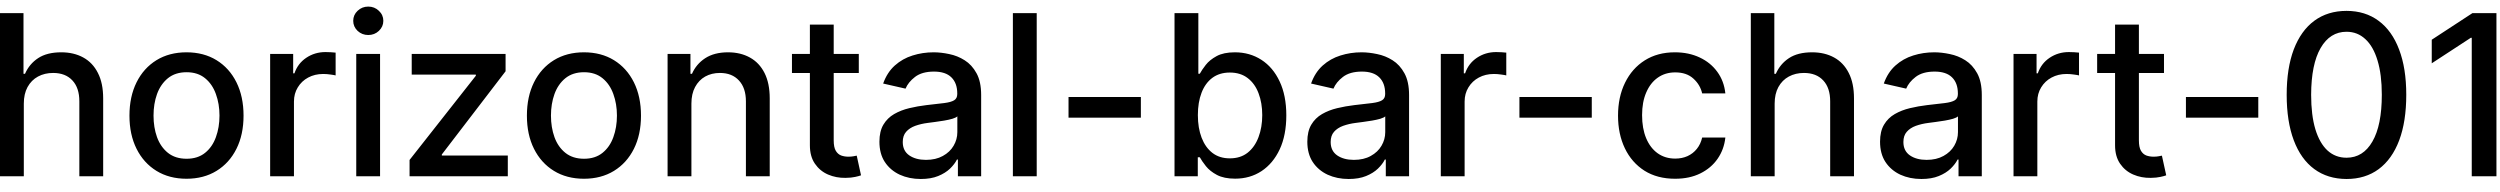 <svg width="156" height="12" viewBox="0 0 156 12" fill="none" xmlns="http://www.w3.org/2000/svg">
<path d="M1.486 6.466V11H-0.001V0.818H1.466V4.607H1.56C1.739 4.196 2.013 3.869 2.381 3.627C2.749 3.385 3.229 3.264 3.822 3.264C4.346 3.264 4.803 3.372 5.195 3.587C5.589 3.803 5.894 4.124 6.109 4.552C6.328 4.976 6.438 5.506 6.438 6.143V11H4.951V6.322C4.951 5.762 4.807 5.327 4.518 5.019C4.23 4.708 3.829 4.552 3.315 4.552C2.964 4.552 2.649 4.626 2.371 4.776C2.096 4.925 1.879 5.143 1.719 5.432C1.564 5.717 1.486 6.062 1.486 6.466ZM11.638 11.154C10.922 11.154 10.297 10.99 9.763 10.662C9.23 10.334 8.816 9.875 8.521 9.285C8.226 8.695 8.078 8.005 8.078 7.217C8.078 6.424 8.226 5.732 8.521 5.138C8.816 4.545 9.23 4.085 9.763 3.756C10.297 3.428 10.922 3.264 11.638 3.264C12.354 3.264 12.979 3.428 13.512 3.756C14.046 4.085 14.46 4.545 14.755 5.138C15.05 5.732 15.197 6.424 15.197 7.217C15.197 8.005 15.05 8.695 14.755 9.285C14.46 9.875 14.046 10.334 13.512 10.662C12.979 10.99 12.354 11.154 11.638 11.154ZM11.643 9.906C12.107 9.906 12.491 9.784 12.796 9.538C13.101 9.293 13.326 8.967 13.472 8.559C13.621 8.151 13.696 7.702 13.696 7.212C13.696 6.724 13.621 6.277 13.472 5.869C13.326 5.458 13.101 5.129 12.796 4.88C12.491 4.631 12.107 4.507 11.643 4.507C11.175 4.507 10.788 4.631 10.479 4.88C10.175 5.129 9.947 5.458 9.798 5.869C9.652 6.277 9.58 6.724 9.58 7.212C9.58 7.702 9.652 8.151 9.798 8.559C9.947 8.967 10.175 9.293 10.479 9.538C10.788 9.784 11.175 9.906 11.643 9.906ZM16.857 11V3.364H18.294V4.577H18.373C18.512 4.166 18.758 3.843 19.109 3.607C19.463 3.369 19.864 3.249 20.312 3.249C20.405 3.249 20.514 3.253 20.64 3.259C20.769 3.266 20.87 3.274 20.943 3.284V4.706C20.884 4.689 20.778 4.671 20.625 4.651C20.473 4.628 20.32 4.616 20.168 4.616C19.817 4.616 19.503 4.691 19.228 4.84C18.956 4.986 18.741 5.19 18.582 5.452C18.423 5.71 18.343 6.005 18.343 6.337V11H16.857ZM22.23 11V3.364H23.716V11H22.23ZM22.98 2.185C22.722 2.185 22.5 2.099 22.314 1.927C22.132 1.751 22.041 1.542 22.041 1.3C22.041 1.055 22.132 0.846 22.314 0.674C22.5 0.498 22.722 0.411 22.98 0.411C23.239 0.411 23.459 0.498 23.642 0.674C23.827 0.846 23.92 1.055 23.92 1.3C23.92 1.542 23.827 1.751 23.642 1.927C23.459 2.099 23.239 2.185 22.98 2.185ZM25.557 11V9.981L29.693 4.726V4.656H25.691V3.364H31.548V4.447L27.57 9.638V9.707H31.687V11H25.557ZM36.439 11.154C35.723 11.154 35.098 10.99 34.564 10.662C34.031 10.334 33.616 9.875 33.321 9.285C33.026 8.695 32.879 8.005 32.879 7.217C32.879 6.424 33.026 5.732 33.321 5.138C33.616 4.545 34.031 4.085 34.564 3.756C35.098 3.428 35.723 3.264 36.439 3.264C37.154 3.264 37.779 3.428 38.313 3.756C38.846 4.085 39.261 4.545 39.556 5.138C39.851 5.732 39.998 6.424 39.998 7.217C39.998 8.005 39.851 8.695 39.556 9.285C39.261 9.875 38.846 10.334 38.313 10.662C37.779 10.99 37.154 11.154 36.439 11.154ZM36.444 9.906C36.908 9.906 37.292 9.784 37.597 9.538C37.902 9.293 38.127 8.967 38.273 8.559C38.422 8.151 38.497 7.702 38.497 7.212C38.497 6.724 38.422 6.277 38.273 5.869C38.127 5.458 37.902 5.129 37.597 4.88C37.292 4.631 36.908 4.507 36.444 4.507C35.976 4.507 35.588 4.631 35.28 4.88C34.975 5.129 34.748 5.458 34.599 5.869C34.453 6.277 34.38 6.724 34.38 7.212C34.38 7.702 34.453 8.151 34.599 8.559C34.748 8.967 34.975 9.293 35.28 9.538C35.588 9.784 35.976 9.906 36.444 9.906ZM43.144 6.466V11H41.657V3.364H43.084V4.607H43.179C43.355 4.202 43.63 3.877 44.004 3.632C44.382 3.387 44.858 3.264 45.431 3.264C45.951 3.264 46.407 3.374 46.798 3.592C47.189 3.808 47.492 4.129 47.708 4.557C47.923 4.984 48.031 5.513 48.031 6.143V11H46.545V6.322C46.545 5.768 46.4 5.336 46.112 5.024C45.824 4.709 45.428 4.552 44.924 4.552C44.579 4.552 44.273 4.626 44.004 4.776C43.739 4.925 43.529 5.143 43.373 5.432C43.22 5.717 43.144 6.062 43.144 6.466ZM53.589 3.364V4.557H49.418V3.364H53.589ZM50.537 1.534H52.023V8.758C52.023 9.046 52.066 9.263 52.153 9.409C52.239 9.552 52.35 9.649 52.486 9.702C52.625 9.752 52.776 9.777 52.938 9.777C53.057 9.777 53.162 9.769 53.251 9.752C53.341 9.736 53.41 9.722 53.46 9.712L53.728 10.94C53.642 10.973 53.52 11.007 53.361 11.04C53.202 11.076 53.003 11.096 52.764 11.099C52.373 11.106 52.008 11.037 51.67 10.891C51.332 10.745 51.059 10.519 50.85 10.214C50.641 9.91 50.537 9.527 50.537 9.066V1.534ZM57.456 11.169C56.972 11.169 56.535 11.079 56.144 10.901C55.752 10.718 55.443 10.455 55.214 10.11C54.988 9.765 54.876 9.343 54.876 8.842C54.876 8.411 54.959 8.057 55.124 7.778C55.29 7.5 55.514 7.28 55.795 7.117C56.077 6.955 56.392 6.832 56.74 6.749C57.088 6.666 57.443 6.603 57.804 6.56C58.261 6.507 58.633 6.464 58.918 6.431C59.203 6.395 59.41 6.337 59.539 6.257C59.668 6.178 59.733 6.048 59.733 5.869V5.835C59.733 5.4 59.61 5.064 59.365 4.825C59.123 4.587 58.762 4.467 58.281 4.467C57.781 4.467 57.386 4.578 57.098 4.8C56.813 5.019 56.616 5.263 56.506 5.531L55.109 5.213C55.275 4.749 55.517 4.375 55.835 4.089C56.157 3.801 56.526 3.592 56.944 3.463C57.361 3.33 57.801 3.264 58.261 3.264C58.566 3.264 58.889 3.301 59.231 3.374C59.575 3.443 59.897 3.572 60.195 3.761C60.497 3.95 60.744 4.22 60.936 4.572C61.128 4.92 61.224 5.372 61.224 5.929V11H59.773V9.956H59.713C59.617 10.148 59.473 10.337 59.281 10.523C59.088 10.708 58.841 10.863 58.54 10.985C58.238 11.108 57.877 11.169 57.456 11.169ZM57.779 9.976C58.19 9.976 58.541 9.895 58.833 9.732C59.128 9.57 59.352 9.358 59.504 9.096C59.66 8.831 59.738 8.547 59.738 8.246V7.261C59.685 7.314 59.582 7.364 59.43 7.411C59.281 7.454 59.11 7.492 58.918 7.525C58.725 7.555 58.538 7.583 58.356 7.609C58.173 7.633 58.021 7.652 57.898 7.669C57.61 7.705 57.347 7.767 57.108 7.853C56.873 7.939 56.684 8.063 56.541 8.226C56.402 8.385 56.332 8.597 56.332 8.862C56.332 9.23 56.468 9.509 56.74 9.697C57.012 9.883 57.358 9.976 57.779 9.976ZM64.691 0.818V11H63.204V0.818H64.691ZM71.19 6.053V7.341H66.676V6.053H71.19ZM73.29 11V0.818H74.777V4.602H74.867C74.953 4.442 75.077 4.259 75.239 4.05C75.402 3.841 75.627 3.659 75.915 3.503C76.204 3.344 76.585 3.264 77.059 3.264C77.675 3.264 78.226 3.42 78.71 3.732C79.193 4.043 79.573 4.492 79.848 5.079C80.126 5.665 80.266 6.371 80.266 7.197C80.266 8.022 80.128 8.73 79.853 9.32C79.578 9.906 79.2 10.359 78.719 10.677C78.239 10.992 77.69 11.149 77.074 11.149C76.61 11.149 76.23 11.071 75.935 10.915C75.644 10.76 75.415 10.577 75.249 10.369C75.084 10.16 74.956 9.974 74.867 9.812H74.742V11H73.29ZM74.747 7.182C74.747 7.719 74.825 8.189 74.981 8.594C75.137 8.998 75.362 9.315 75.657 9.543C75.952 9.769 76.313 9.881 76.741 9.881C77.185 9.881 77.556 9.764 77.854 9.528C78.153 9.29 78.378 8.967 78.531 8.559C78.686 8.151 78.764 7.692 78.764 7.182C78.764 6.678 78.688 6.226 78.535 5.825C78.386 5.424 78.161 5.107 77.859 4.875C77.561 4.643 77.188 4.527 76.741 4.527C76.31 4.527 75.945 4.638 75.647 4.86C75.352 5.082 75.128 5.392 74.976 5.79C74.823 6.188 74.747 6.652 74.747 7.182ZM84.157 11.169C83.673 11.169 83.236 11.079 82.845 10.901C82.454 10.718 82.144 10.455 81.915 10.11C81.69 9.765 81.577 9.343 81.577 8.842C81.577 8.411 81.66 8.057 81.826 7.778C81.991 7.5 82.215 7.28 82.497 7.117C82.778 6.955 83.093 6.832 83.441 6.749C83.789 6.666 84.144 6.603 84.505 6.56C84.963 6.507 85.334 6.464 85.619 6.431C85.904 6.395 86.111 6.337 86.24 6.257C86.37 6.178 86.434 6.048 86.434 5.869V5.835C86.434 5.4 86.311 5.064 86.066 4.825C85.824 4.587 85.463 4.467 84.982 4.467C84.482 4.467 84.088 4.578 83.799 4.8C83.514 5.019 83.317 5.263 83.208 5.531L81.811 5.213C81.976 4.749 82.218 4.375 82.536 4.089C82.858 3.801 83.228 3.592 83.645 3.463C84.063 3.33 84.502 3.264 84.963 3.264C85.267 3.264 85.591 3.301 85.932 3.374C86.277 3.443 86.598 3.572 86.897 3.761C87.198 3.95 87.445 4.22 87.637 4.572C87.829 4.92 87.926 5.372 87.926 5.929V11H86.474V9.956H86.414C86.318 10.148 86.174 10.337 85.982 10.523C85.79 10.708 85.543 10.863 85.241 10.985C84.939 11.108 84.578 11.169 84.157 11.169ZM84.48 9.976C84.891 9.976 85.243 9.895 85.534 9.732C85.829 9.57 86.053 9.358 86.205 9.096C86.361 8.831 86.439 8.547 86.439 8.246V7.261C86.386 7.314 86.283 7.364 86.131 7.411C85.982 7.454 85.811 7.492 85.619 7.525C85.427 7.555 85.239 7.583 85.057 7.609C84.875 7.633 84.722 7.652 84.6 7.669C84.311 7.705 84.048 7.767 83.809 7.853C83.574 7.939 83.385 8.063 83.242 8.226C83.103 8.385 83.034 8.597 83.034 8.862C83.034 9.23 83.169 9.509 83.441 9.697C83.713 9.883 84.059 9.976 84.48 9.976ZM89.906 11V3.364H91.342V4.577H91.422C91.561 4.166 91.806 3.843 92.158 3.607C92.512 3.369 92.913 3.249 93.361 3.249C93.454 3.249 93.563 3.253 93.689 3.259C93.818 3.266 93.919 3.274 93.992 3.284V4.706C93.933 4.689 93.826 4.671 93.674 4.651C93.522 4.628 93.369 4.616 93.217 4.616C92.865 4.616 92.552 4.691 92.277 4.84C92.005 4.986 91.79 5.19 91.631 5.452C91.472 5.71 91.392 6.005 91.392 6.337V11H89.906ZM99.327 6.053V7.341H94.812V6.053H99.327ZM104.525 11.154C103.785 11.154 103.149 10.987 102.615 10.652C102.085 10.314 101.677 9.848 101.392 9.255C101.107 8.662 100.965 7.982 100.965 7.217C100.965 6.441 101.111 5.757 101.402 5.163C101.694 4.567 102.105 4.101 102.635 3.766C103.166 3.432 103.79 3.264 104.51 3.264C105.09 3.264 105.607 3.372 106.061 3.587C106.515 3.799 106.881 4.098 107.159 4.482C107.441 4.867 107.609 5.316 107.662 5.83H106.215C106.135 5.472 105.953 5.163 105.668 4.905C105.386 4.646 105.008 4.517 104.534 4.517C104.12 4.517 103.757 4.626 103.446 4.845C103.137 5.061 102.897 5.369 102.725 5.77C102.552 6.168 102.466 6.638 102.466 7.182C102.466 7.739 102.551 8.219 102.72 8.624C102.889 9.028 103.127 9.341 103.436 9.563C103.747 9.785 104.114 9.896 104.534 9.896C104.816 9.896 105.071 9.845 105.3 9.742C105.532 9.636 105.726 9.485 105.882 9.29C106.041 9.094 106.152 8.859 106.215 8.584H107.662C107.609 9.078 107.448 9.518 107.179 9.906C106.911 10.294 106.551 10.599 106.1 10.821C105.653 11.043 105.128 11.154 104.525 11.154ZM110.738 6.466V11H109.251V0.818H110.718V4.607H110.812C110.991 4.196 111.265 3.869 111.633 3.627C112.001 3.385 112.481 3.264 113.074 3.264C113.598 3.264 114.055 3.372 114.447 3.587C114.841 3.803 115.146 4.124 115.361 4.552C115.58 4.976 115.689 5.506 115.689 6.143V11H114.203V6.322C114.203 5.762 114.059 5.327 113.77 5.019C113.482 4.708 113.081 4.552 112.567 4.552C112.216 4.552 111.901 4.626 111.623 4.776C111.348 4.925 111.131 5.143 110.971 5.432C110.816 5.717 110.738 6.062 110.738 6.466ZM119.895 11.169C119.412 11.169 118.974 11.079 118.583 10.901C118.192 10.718 117.882 10.455 117.653 10.11C117.428 9.765 117.315 9.343 117.315 8.842C117.315 8.411 117.398 8.057 117.564 7.778C117.729 7.5 117.953 7.28 118.235 7.117C118.517 6.955 118.831 6.832 119.18 6.749C119.528 6.666 119.882 6.603 120.243 6.56C120.701 6.507 121.072 6.464 121.357 6.431C121.642 6.395 121.849 6.337 121.979 6.257C122.108 6.178 122.172 6.048 122.172 5.869V5.835C122.172 5.4 122.05 5.064 121.805 4.825C121.563 4.587 121.201 4.467 120.721 4.467C120.22 4.467 119.826 4.578 119.537 4.8C119.252 5.019 119.055 5.263 118.946 5.531L117.549 5.213C117.715 4.749 117.956 4.375 118.275 4.089C118.596 3.801 118.966 3.592 119.383 3.463C119.801 3.33 120.24 3.264 120.701 3.264C121.006 3.264 121.329 3.301 121.67 3.374C122.015 3.443 122.336 3.572 122.635 3.761C122.936 3.95 123.183 4.22 123.376 4.572C123.568 4.92 123.664 5.372 123.664 5.929V11H122.212V9.956H122.153C122.056 10.148 121.912 10.337 121.72 10.523C121.528 10.708 121.281 10.863 120.979 10.985C120.678 11.108 120.316 11.169 119.895 11.169ZM120.219 9.976C120.63 9.976 120.981 9.895 121.273 9.732C121.568 9.57 121.791 9.358 121.944 9.096C122.099 8.831 122.177 8.547 122.177 8.246V7.261C122.124 7.314 122.022 7.364 121.869 7.411C121.72 7.454 121.549 7.492 121.357 7.525C121.165 7.555 120.978 7.583 120.795 7.609C120.613 7.633 120.461 7.652 120.338 7.669C120.05 7.705 119.786 7.767 119.547 7.853C119.312 7.939 119.123 8.063 118.981 8.226C118.841 8.385 118.772 8.597 118.772 8.862C118.772 9.23 118.908 9.509 119.18 9.697C119.451 9.883 119.798 9.976 120.219 9.976ZM125.644 11V3.364H127.081V4.577H127.16C127.299 4.166 127.545 3.843 127.896 3.607C128.251 3.369 128.652 3.249 129.099 3.249C129.192 3.249 129.301 3.253 129.427 3.259C129.556 3.266 129.658 3.274 129.73 3.284V4.706C129.671 4.689 129.565 4.671 129.412 4.651C129.26 4.628 129.107 4.616 128.955 4.616C128.604 4.616 128.29 4.691 128.015 4.84C127.743 4.986 127.528 5.19 127.369 5.452C127.21 5.71 127.13 6.005 127.13 6.337V11H125.644ZM135.033 3.364V4.557H130.862V3.364H135.033ZM131.98 1.534H133.467V8.758C133.467 9.046 133.51 9.263 133.596 9.409C133.682 9.552 133.793 9.649 133.929 9.702C134.068 9.752 134.219 9.777 134.381 9.777C134.501 9.777 134.605 9.769 134.695 9.752C134.784 9.736 134.854 9.722 134.903 9.712L135.172 10.94C135.086 10.973 134.963 11.007 134.804 11.04C134.645 11.076 134.446 11.096 134.207 11.099C133.816 11.106 133.452 11.037 133.114 10.891C132.776 10.745 132.502 10.519 132.293 10.214C132.085 9.91 131.98 9.527 131.98 9.066V1.534ZM140.917 6.053V7.341H136.402V6.053H140.917ZM146.423 11.169C145.637 11.166 144.966 10.959 144.409 10.548C143.852 10.137 143.426 9.538 143.131 8.753C142.836 7.967 142.689 7.021 142.689 5.914C142.689 4.81 142.836 3.867 143.131 3.085C143.43 2.303 143.857 1.706 144.414 1.295C144.974 0.884 145.644 0.679 146.423 0.679C147.201 0.679 147.869 0.886 148.426 1.3C148.983 1.711 149.409 2.308 149.704 3.09C150.002 3.869 150.151 4.81 150.151 5.914C150.151 7.024 150.004 7.972 149.709 8.758C149.414 9.54 148.988 10.138 148.431 10.553C147.874 10.963 147.205 11.169 146.423 11.169ZM146.423 9.842C147.112 9.842 147.651 9.505 148.038 8.832C148.429 8.16 148.625 7.187 148.625 5.914C148.625 5.069 148.536 4.355 148.357 3.771C148.181 3.185 147.927 2.741 147.596 2.439C147.268 2.134 146.877 1.982 146.423 1.982C145.737 1.982 145.198 2.32 144.807 2.996C144.416 3.672 144.219 4.645 144.215 5.914C144.215 6.763 144.303 7.48 144.479 8.067C144.658 8.65 144.911 9.093 145.239 9.394C145.567 9.692 145.962 9.842 146.423 9.842ZM155.778 0.818V11H154.237V2.359H154.177L151.741 3.95V2.479L154.281 0.818H155.778Z" fill="black"/>
</svg>
